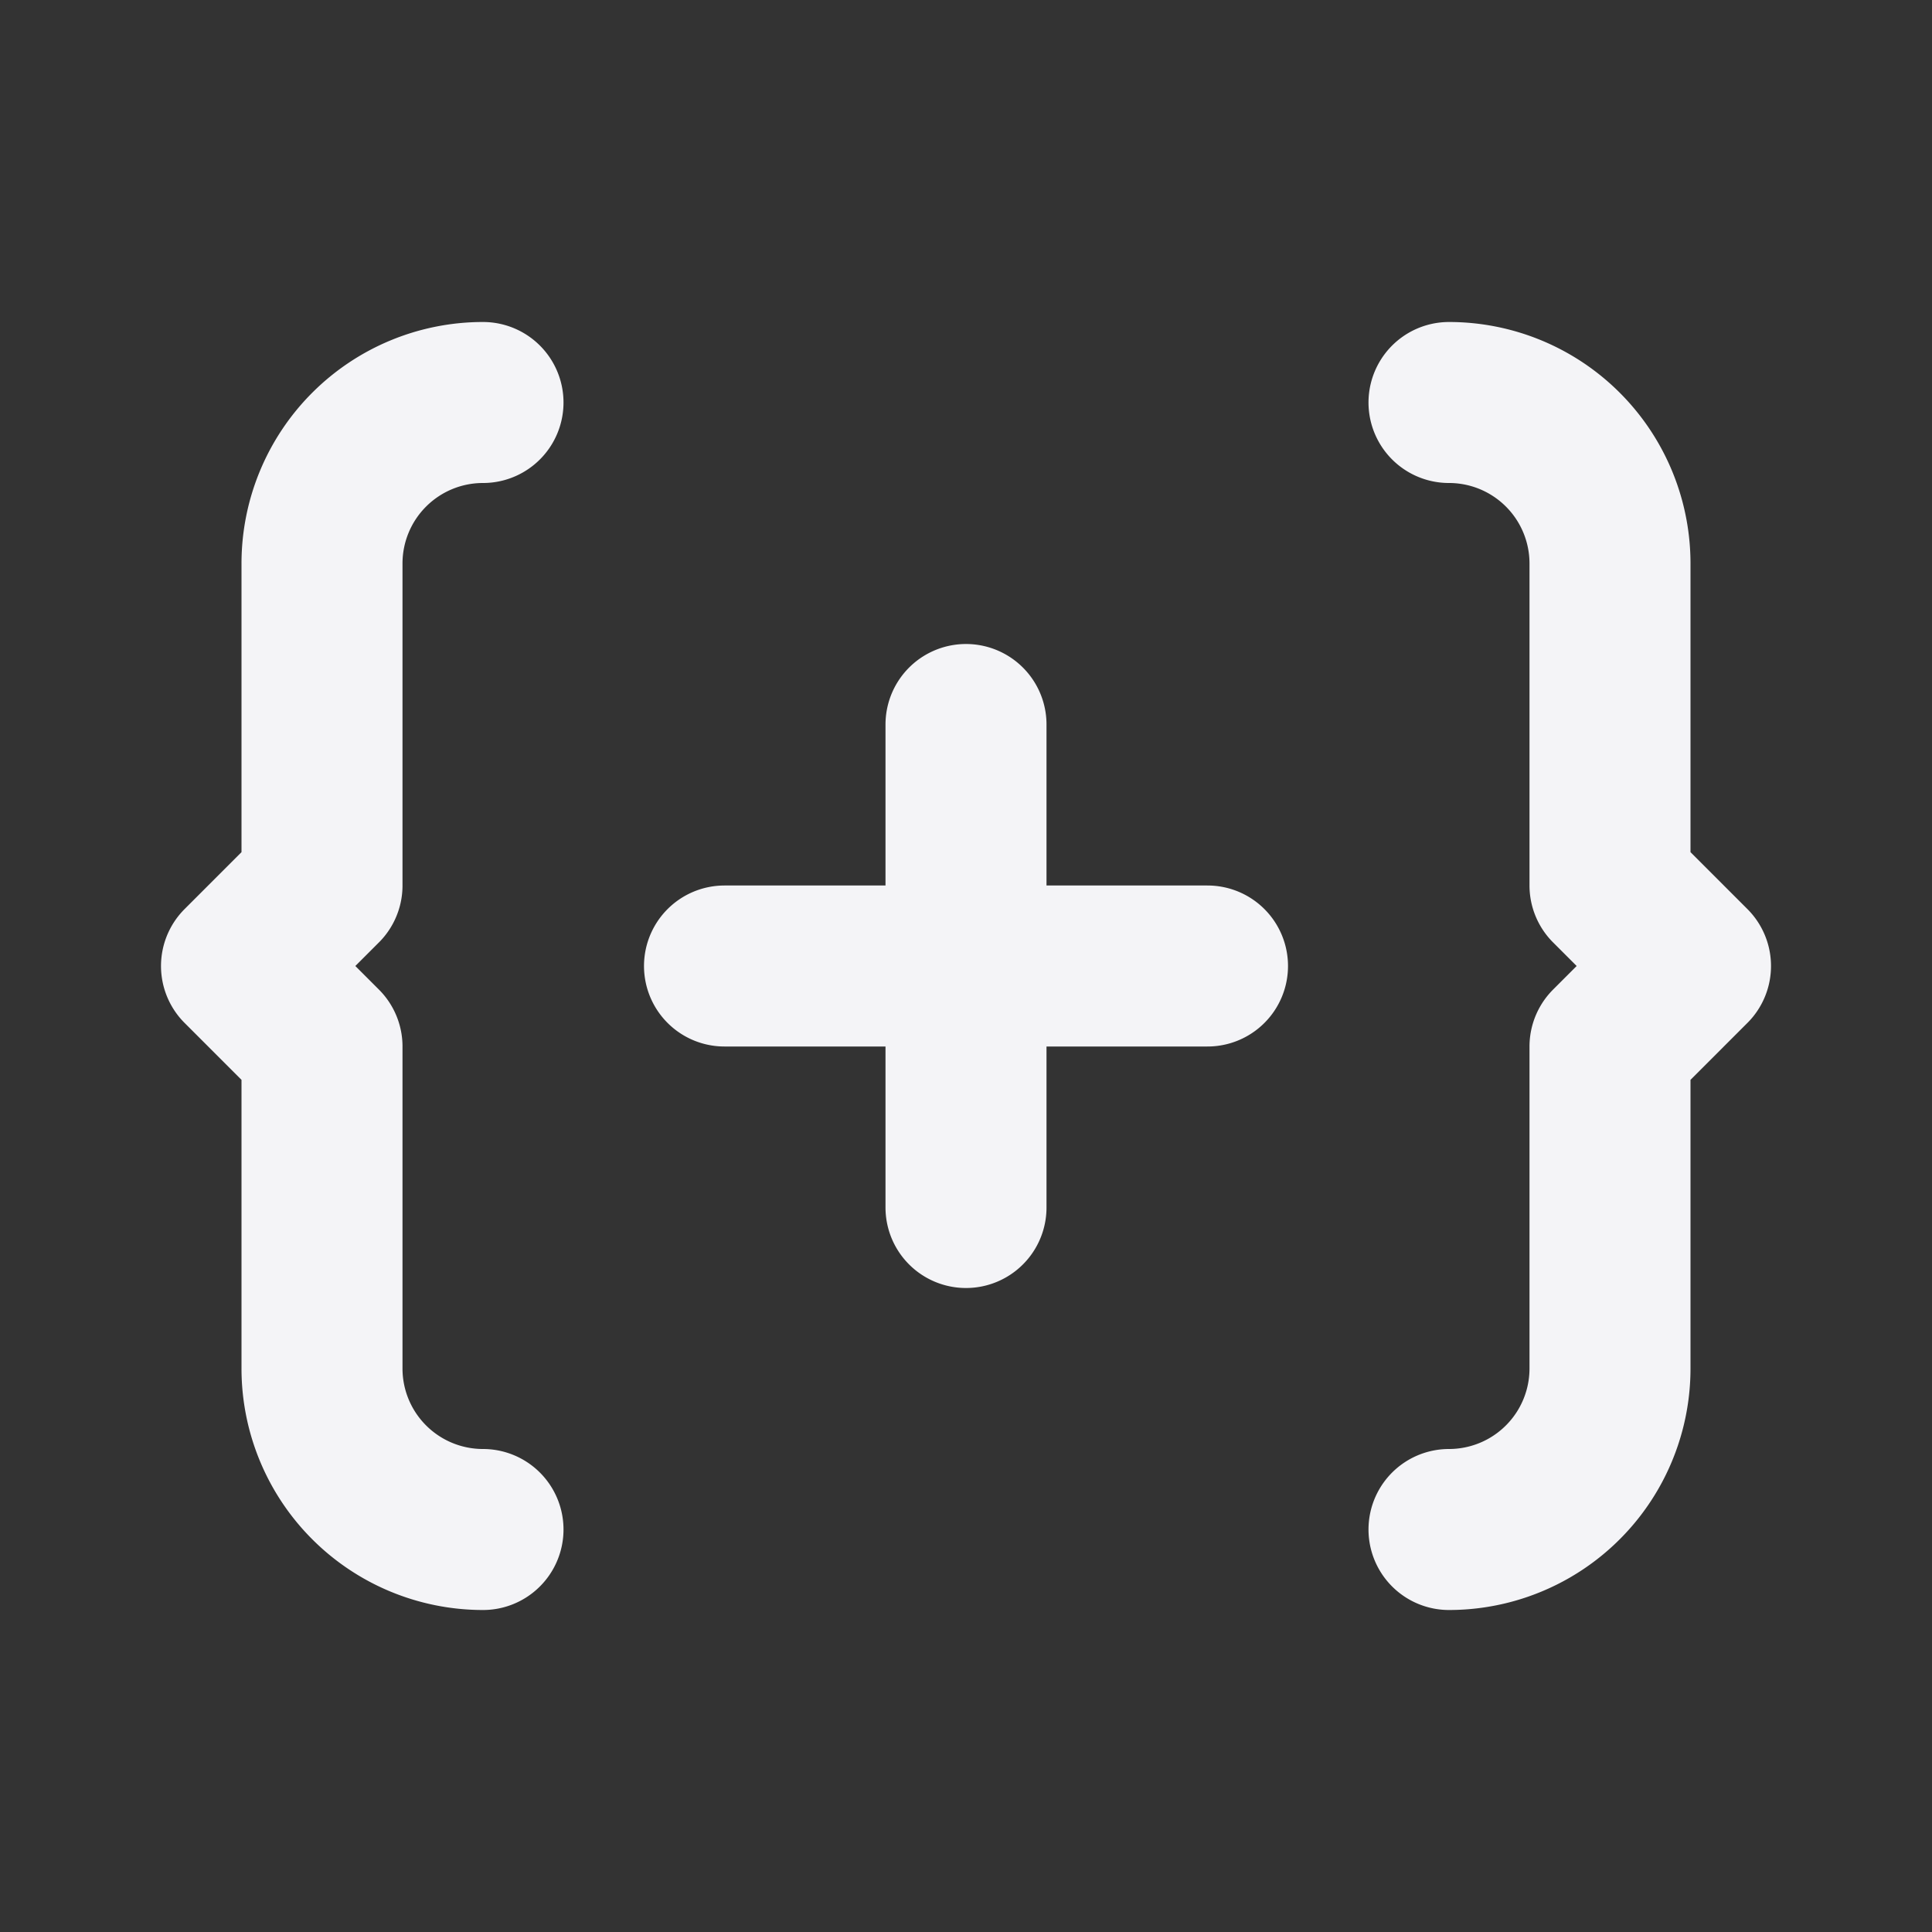 <svg fill="none" height="24" stroke="#f4f4f7" stroke-linecap="round" stroke-linejoin="round" stroke-width="2" width="24" xmlns="http://www.w3.org/2000/svg"><rect width="100%" height="100%" fill="#333333" stroke="none"/><path d="m0 0h24v24h-24z" stroke="none"/><path d="m9 12h6m-3-3v6m-6 4a2 2 0 0 1 -2-2v-4l-1-1 1-1v-4a2 2 0 0 1 2-2m12 14a2 2 0 0 0 2-2v-4l1-1-1-1v-4a2 2 0 0 0 -2-2"/></svg>